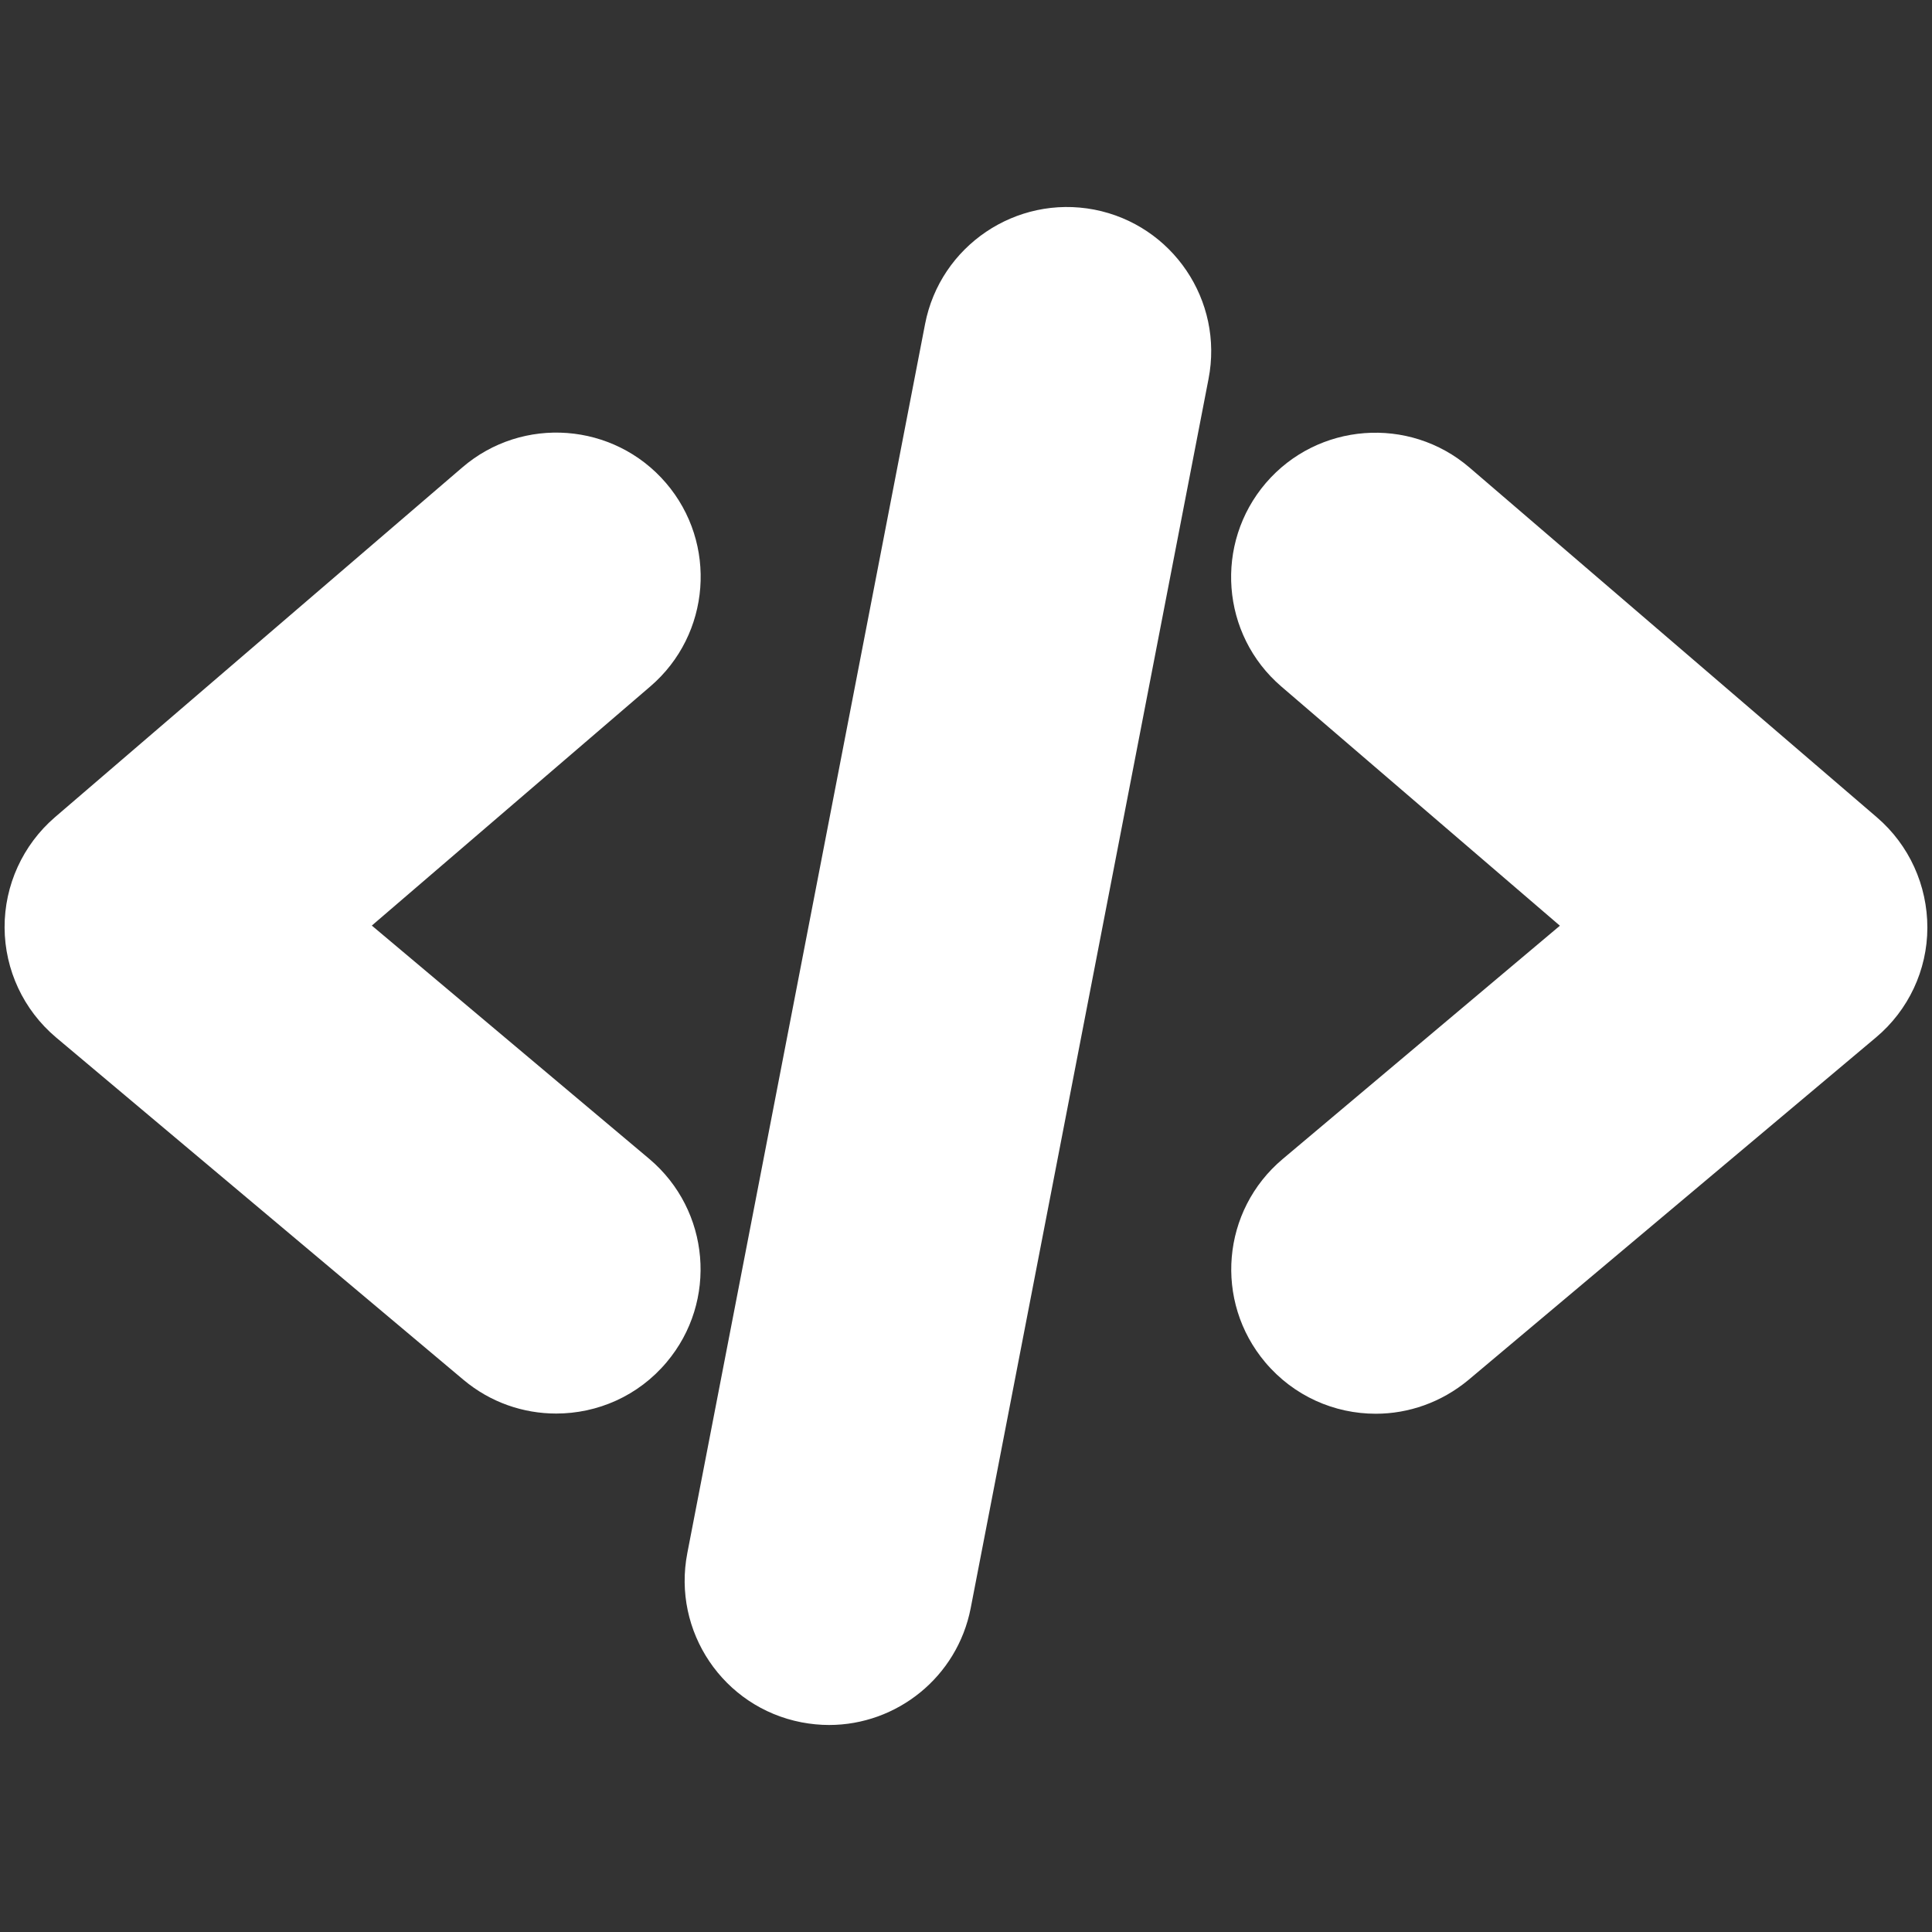 <?xml version="1.0" encoding="utf-8"?>
<!-- Generator: Adobe Illustrator 16.0.0, SVG Export Plug-In . SVG Version: 6.00 Build 0)  -->
<!DOCTYPE svg PUBLIC "-//W3C//DTD SVG 1.1//EN" "http://www.w3.org/Graphics/SVG/1.1/DTD/svg11.dtd">
<svg version="1.1" id="Capa_1" xmlns="http://www.w3.org/2000/svg" xmlns:xlink="http://www.w3.org/1999/xlink" x="0px" y="0px"
	 width="40px" height="40px" viewBox="236.008 236.003 40 40" enable-background="new 236.008 236.003 40 40" xml:space="preserve">
<rect x="236.008" y="236.003" width="40" height="40" fill="#333333" stroke="none"/>
<g>
	<g>
		<path fill="#FFFFFF" d="M249.449,259.995l-5.743-4.829l5.767-4.952c1.252-1.075,1.396-2.963,0.321-4.214
			c-1.075-1.25-2.964-1.396-4.216-0.318l-8.434,7.242c-0.664,0.573-1.045,1.408-1.041,2.284c0.004,0.877,0.394,1.707,1.063,2.272
			l8.437,7.09c0.559,0.47,1.242,0.699,1.92,0.699c0.853,0,1.697-0.361,2.287-1.063C250.873,262.945,250.712,261.059,249.449,259.995
			z"/>
		<path fill="#FFFFFF" d="M274.867,252.925l-8.436-7.243c-1.252-1.074-3.141-0.93-4.215,0.321c-1.07,1.251-0.932,3.138,0.32,4.213
			l5.768,4.953l-5.738,4.829c-1.266,1.064-1.428,2.945-0.362,4.211c0.591,0.7,1.431,1.064,2.288,1.064
			c0.677,0,1.359-0.234,1.92-0.701l8.436-7.09c0.672-0.563,1.063-1.396,1.064-2.271
			C275.913,254.333,275.535,253.498,274.867,252.925z"/>
		<path fill="#FFFFFF" d="M258.664,240.343c-1.618-0.311-3.189,0.748-3.503,2.367l-4.923,25.449
			c-0.314,1.621,0.744,3.19,2.365,3.503c0.19,0.036,0.383,0.055,0.57,0.055c1.403,0,2.653-0.992,2.932-2.418l4.924-25.449
			C261.346,242.227,260.284,240.658,258.664,240.343z"/>
	</g>
</g>
</svg>
